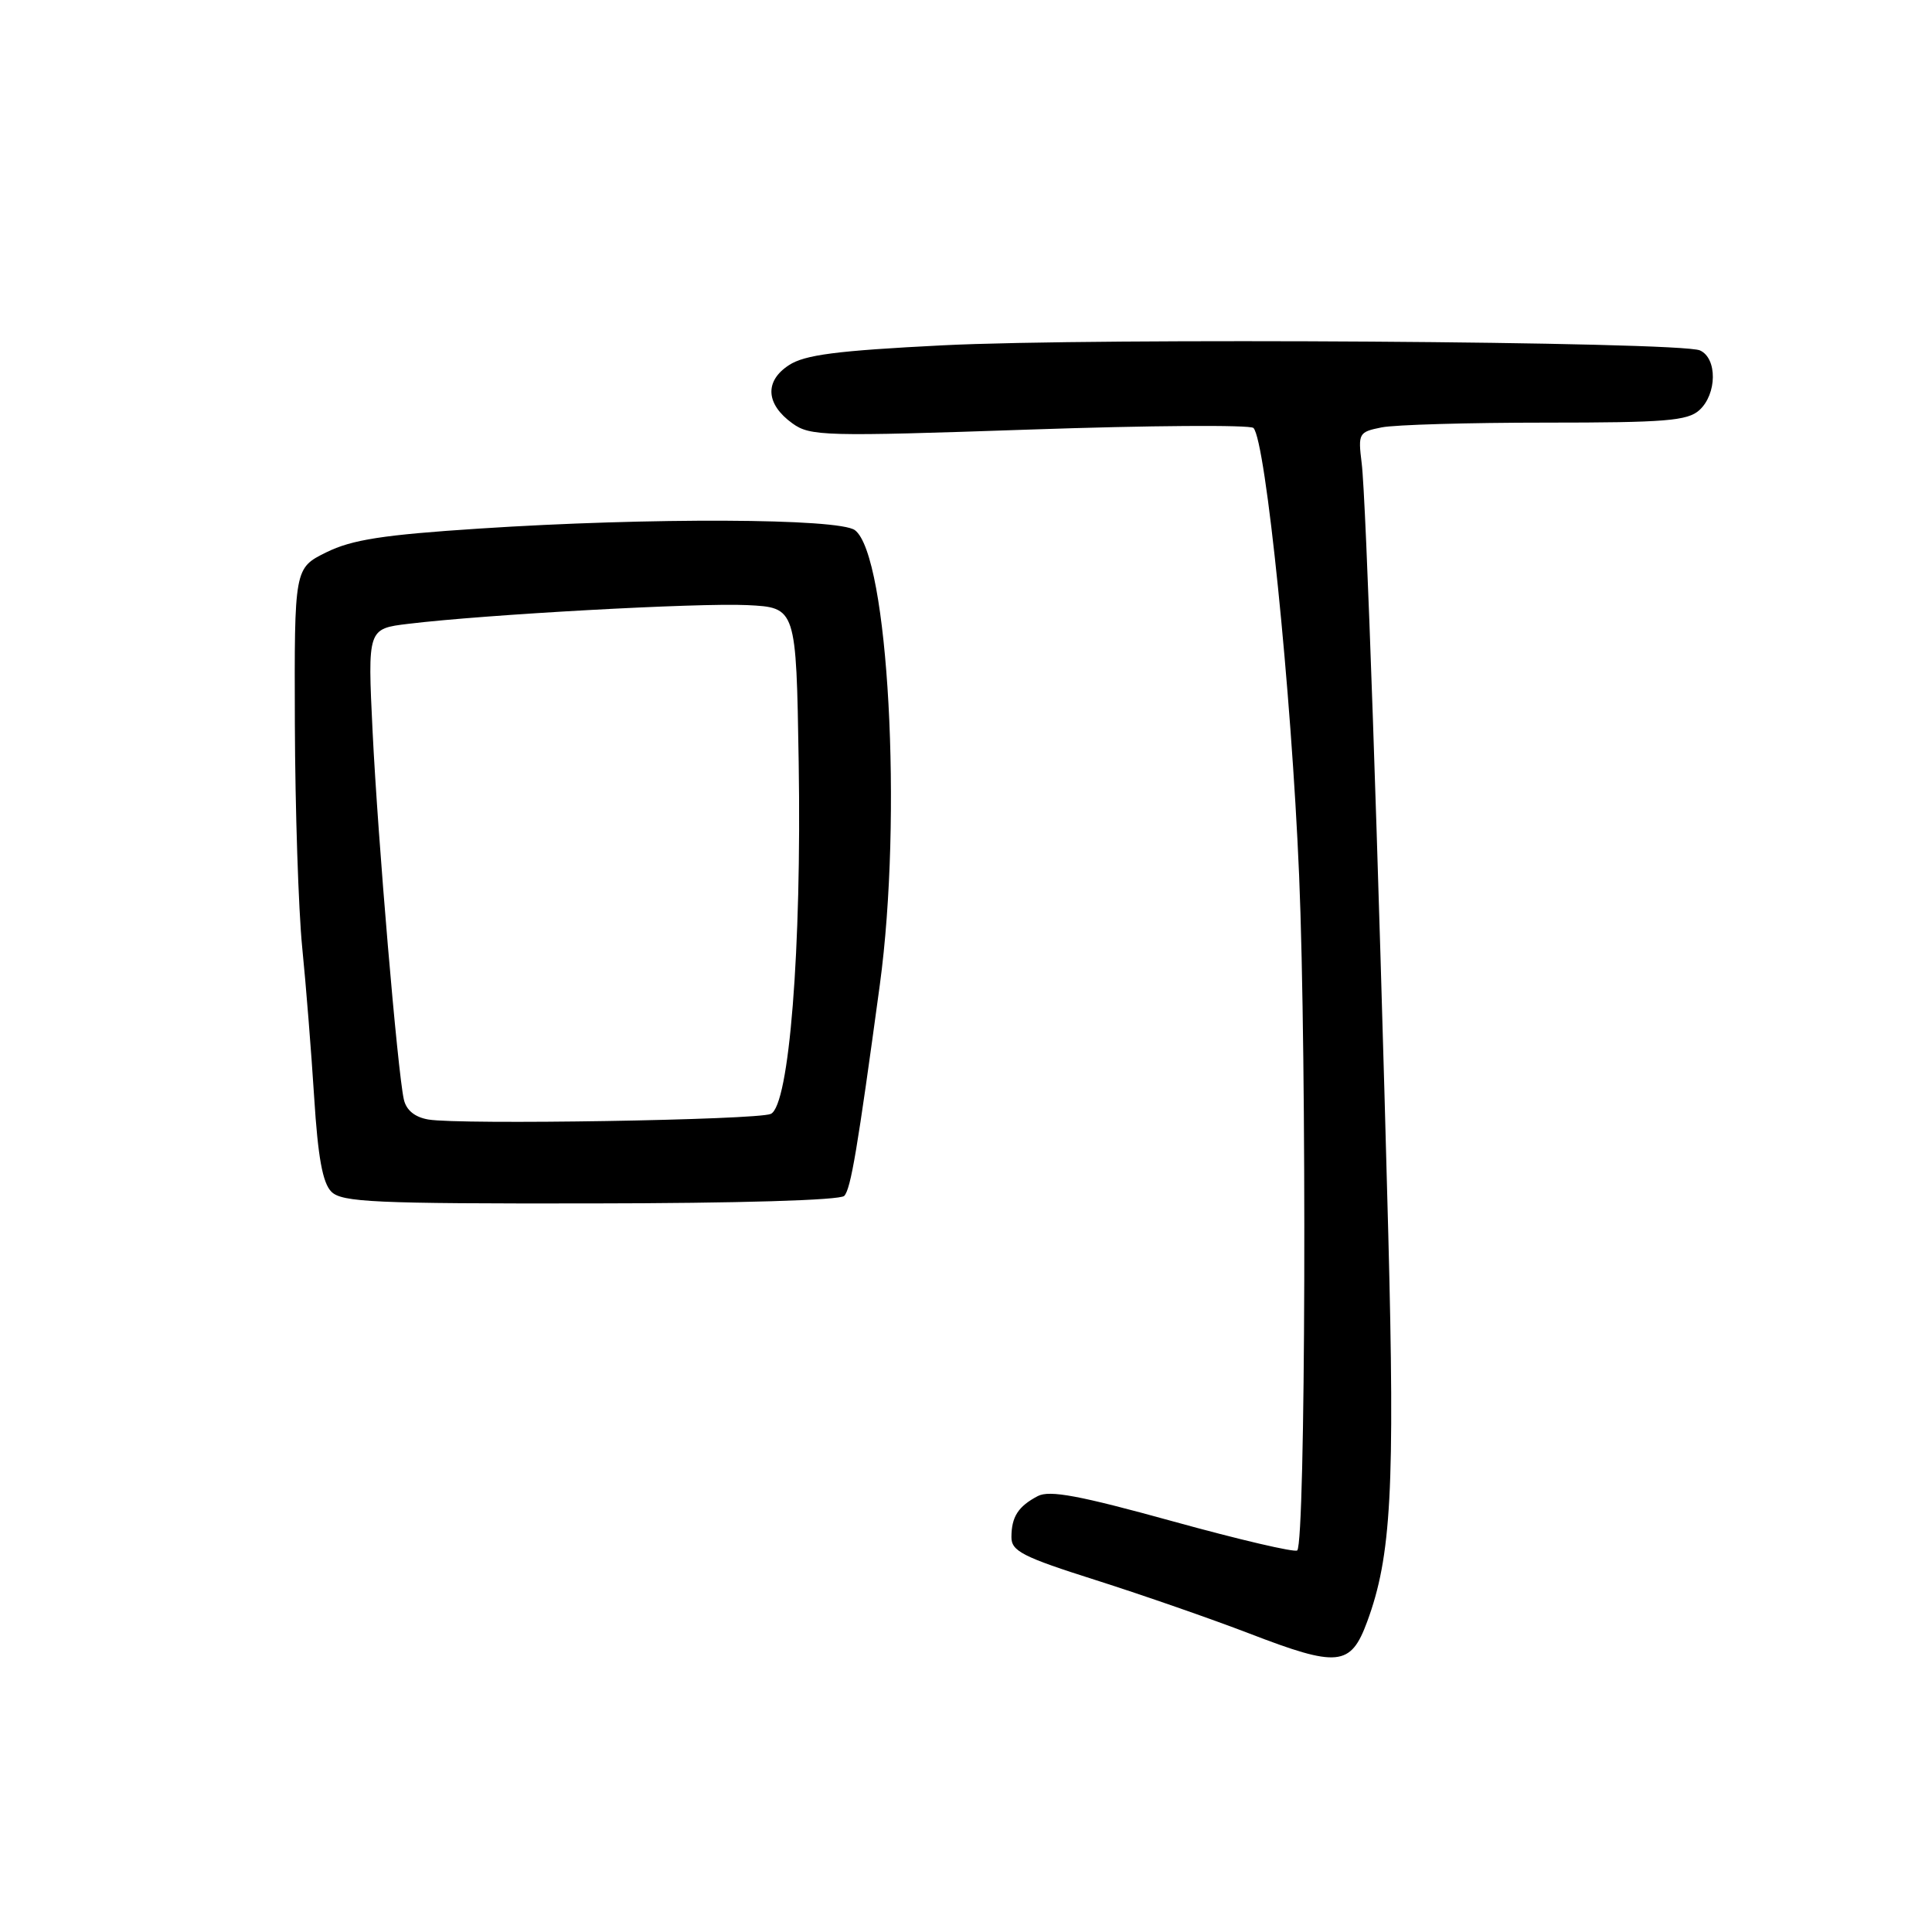 <?xml version="1.0" encoding="UTF-8" standalone="no"?>
<!DOCTYPE svg PUBLIC "-//W3C//DTD SVG 1.1//EN" "http://www.w3.org/Graphics/SVG/1.1/DTD/svg11.dtd" >
<svg xmlns="http://www.w3.org/2000/svg" xmlns:xlink="http://www.w3.org/1999/xlink" version="1.1" viewBox="0 0 256 256">
 <g >
 <path fill="currentColor"
d=" M 181.15 214.90 C 184.36 206.22 184.84 197.36 183.95 163.33 C 182.63 112.90 181.01 65.95 180.43 61.38 C 179.94 57.41 180.03 57.24 183.08 56.63 C 184.83 56.28 194.60 56.00 204.80 56.00 C 220.65 56.00 223.61 55.76 225.17 54.35 C 227.52 52.22 227.57 47.47 225.25 46.43 C 222.62 45.25 145.06 44.73 124.84 45.76 C 110.84 46.47 106.63 47.01 104.53 48.39 C 101.28 50.51 101.47 53.56 105.00 56.10 C 107.35 57.80 109.23 57.85 136.41 56.92 C 152.32 56.37 165.67 56.28 166.09 56.71 C 167.72 58.39 171.12 91.70 172.14 116.00 C 173.18 140.68 173.00 204.33 171.89 205.44 C 171.59 205.74 164.18 204.01 155.43 201.59 C 143.02 198.16 139.07 197.42 137.51 198.24 C 134.92 199.60 134.03 200.98 134.02 203.66 C 134.00 205.53 135.48 206.29 145.25 209.39 C 151.44 211.36 160.55 214.53 165.50 216.43 C 177.28 220.97 178.97 220.81 181.15 214.90 Z  M 111.87 158.46 C 112.74 157.52 113.62 152.28 116.58 130.50 C 119.61 108.22 117.71 73.59 113.28 70.25 C 111.18 68.67 86.08 68.56 63.50 70.04 C 50.74 70.87 46.64 71.51 43.25 73.18 C 39.00 75.28 39.00 75.28 39.07 95.89 C 39.11 107.23 39.55 120.55 40.04 125.50 C 40.54 130.45 41.25 139.41 41.63 145.41 C 42.13 153.35 42.75 156.75 43.91 157.91 C 45.30 159.30 49.59 159.50 78.24 159.46 C 97.89 159.44 111.33 159.04 111.87 158.46 Z  M 56.75 148.34 C 54.96 148.03 53.83 147.11 53.51 145.68 C 52.68 141.98 50.07 111.24 49.37 96.91 C 48.71 83.31 48.71 83.31 54.11 82.66 C 64.32 81.42 92.51 79.87 99.00 80.18 C 105.50 80.50 105.50 80.50 105.83 101.00 C 106.23 125.73 104.58 146.52 102.13 147.60 C 100.28 148.41 60.95 149.06 56.75 148.34 Z "/>
</g>
</svg>